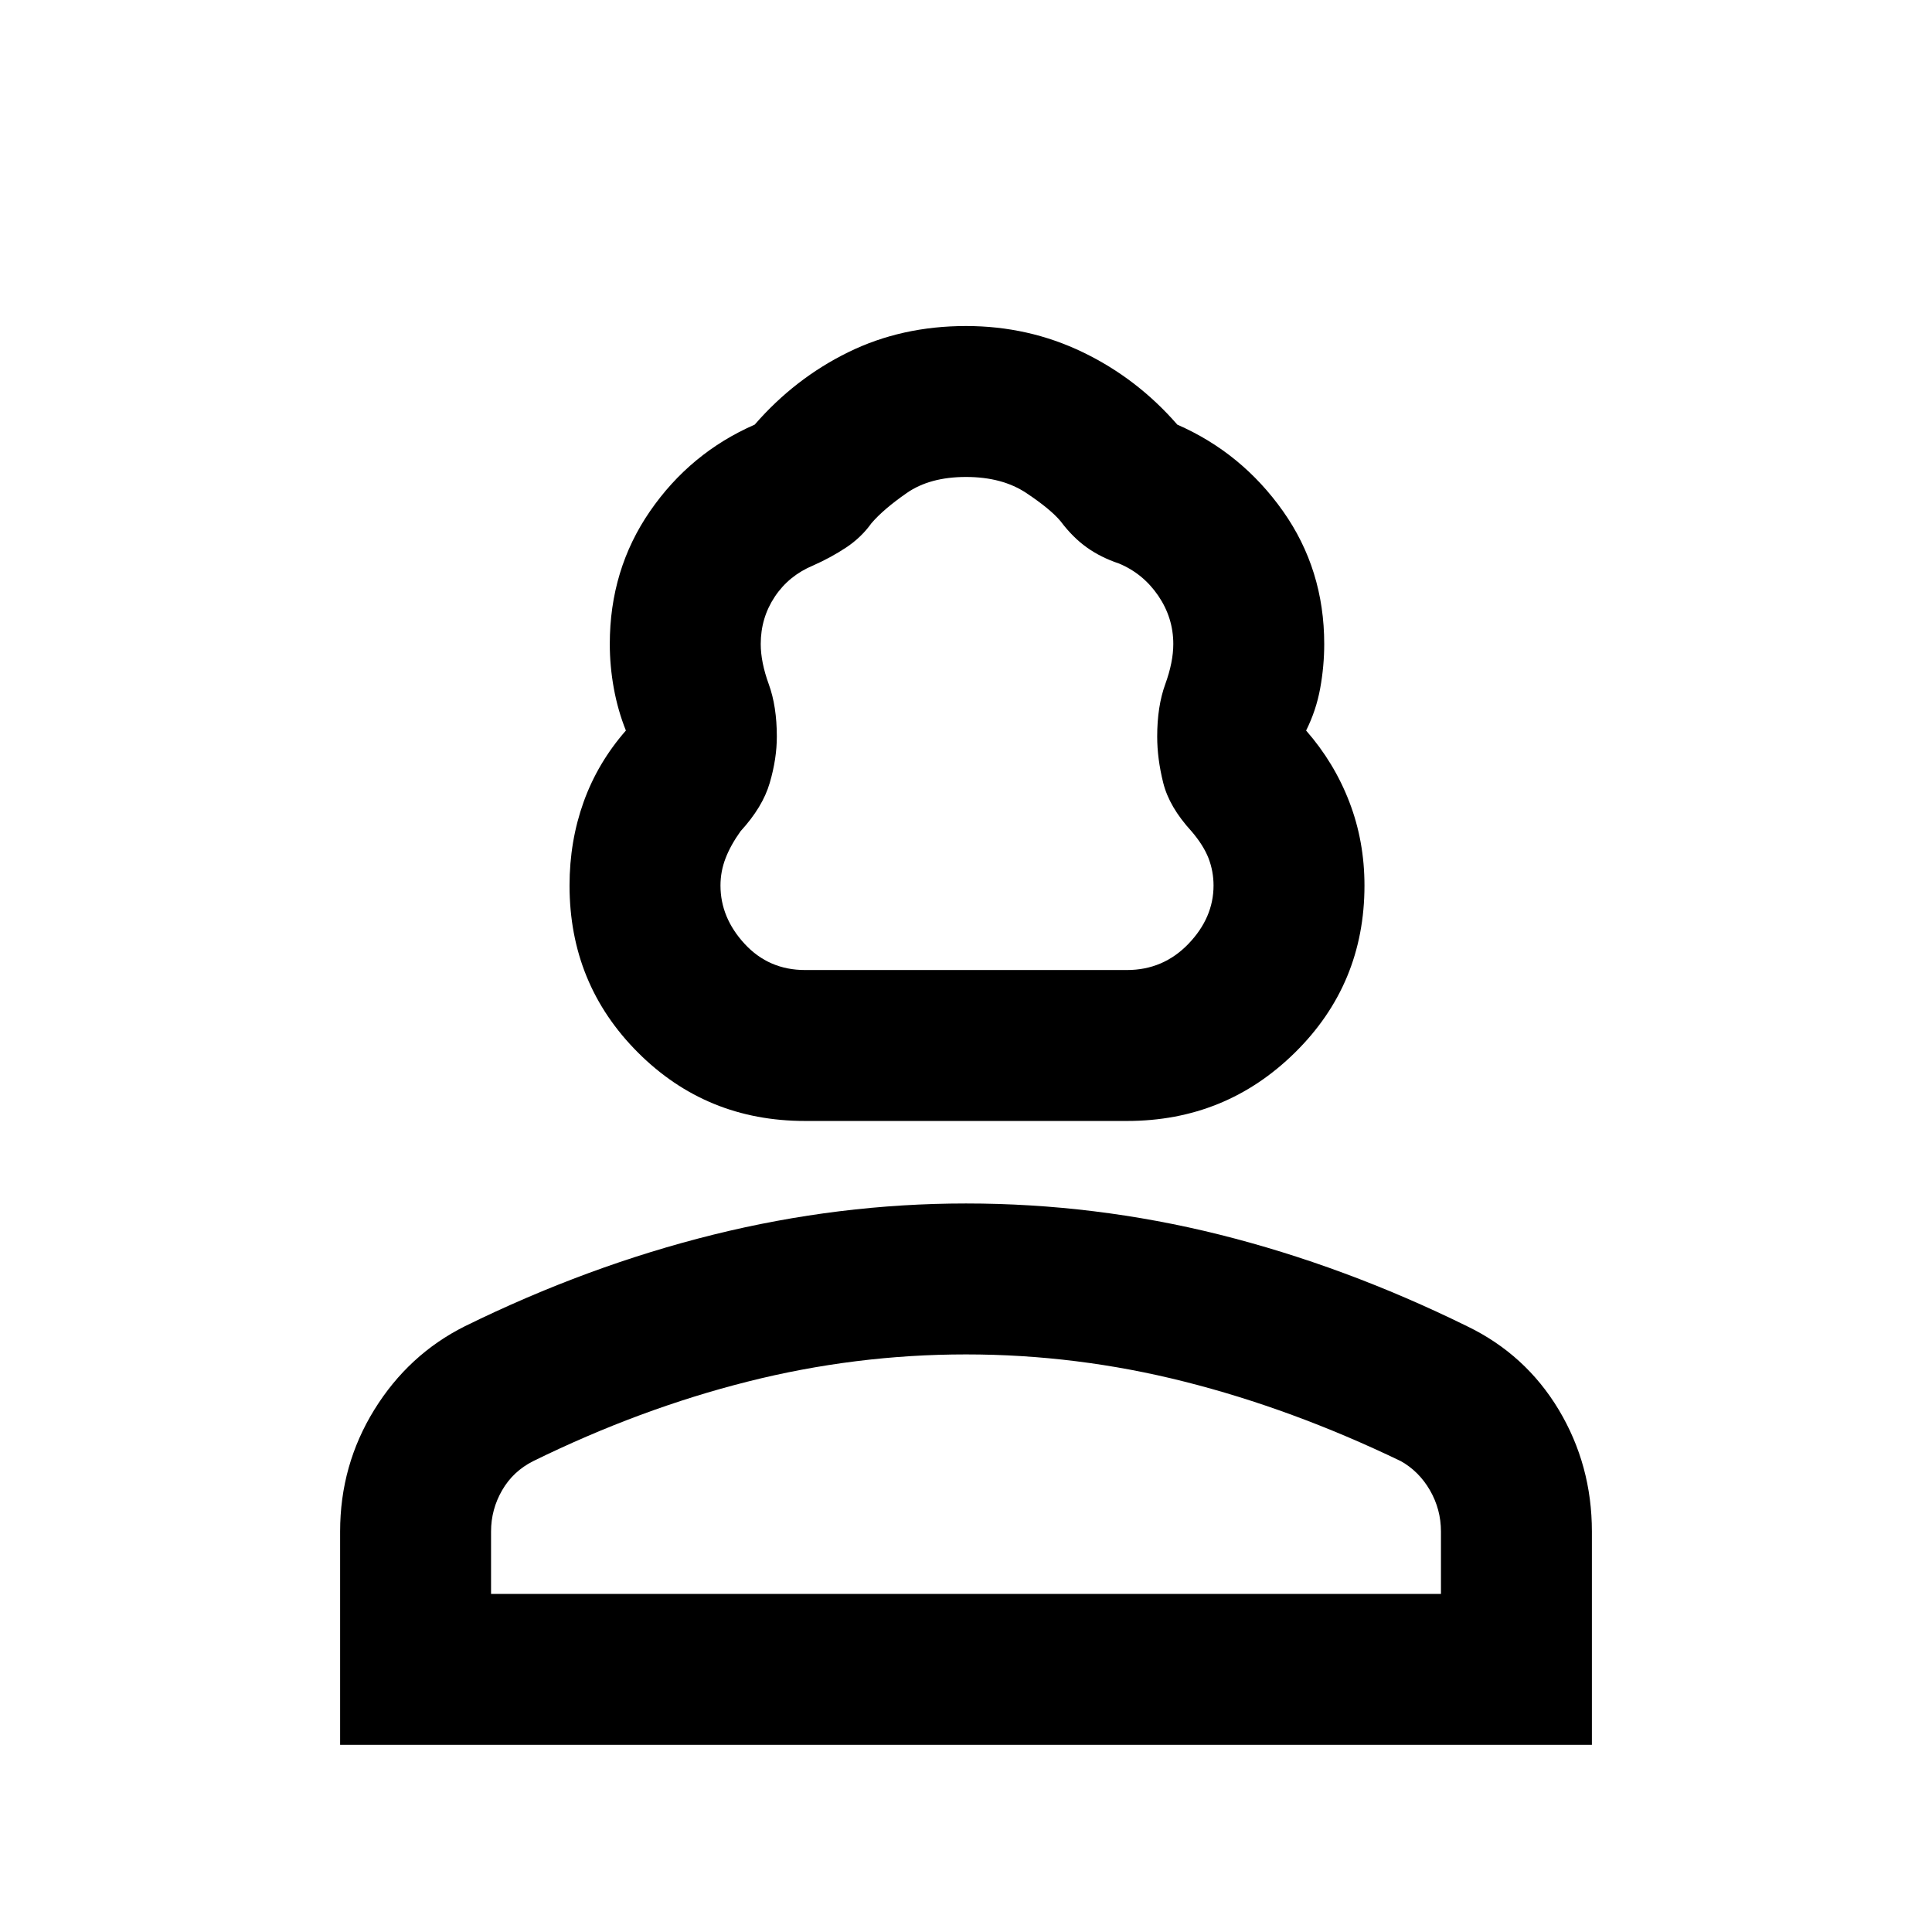 <svg xmlns="http://www.w3.org/2000/svg" height="24" width="24"><path d="M10 13.925q-1.225 0-2.075-.85-.85-.85-.85-2.075 0-.55.175-1.038.175-.487.525-.887-.1-.25-.15-.525-.05-.275-.05-.55 0-.925.5-1.65.5-.725 1.3-1.075.5-.575 1.163-.9Q11.2 4.05 12 4.05q.775 0 1.45.325.675.325 1.175.9.8.35 1.313 1.075.512.725.512 1.65 0 .275-.05.55t-.175.525q.35.4.537.887.188.488.188 1.038 0 1.225-.863 2.075-.862.85-2.087.85Zm0-1.875h4q.45 0 .763-.325.312-.325.312-.725 0-.175-.062-.338-.063-.162-.213-.337-.275-.3-.35-.6-.075-.3-.075-.575 0-.375.1-.65t.1-.5q0-.325-.187-.6-.188-.275-.488-.4-.225-.075-.4-.2-.175-.125-.325-.325-.125-.15-.425-.35-.3-.2-.75-.2t-.737.2q-.288.2-.438.375-.125.175-.312.3-.188.125-.413.225-.3.125-.475.387-.175.263-.175.588 0 .225.1.5t.1.65q0 .275-.088.575-.087.3-.362.6-.125.175-.187.337-.063.163-.063.338 0 .4.3.725.3.325.75.325Zm-5.775 9.625v-2.65q0-.825.425-1.513.425-.687 1.125-1.037 1.525-.75 3.088-1.138 1.562-.387 3.137-.387 1.6 0 3.15.387 1.55.388 3.075 1.138.725.35 1.138 1.037.412.688.412 1.513v2.65ZM6.1 19.8h11.8v-.775q0-.275-.137-.513-.138-.237-.363-.362-1.35-.65-2.687-.987-1.338-.338-2.713-.338t-2.713.338q-1.337.337-2.662.987-.25.125-.387.362-.138.238-.138.513Zm5.9 0Zm0-7.75Z"/></svg>